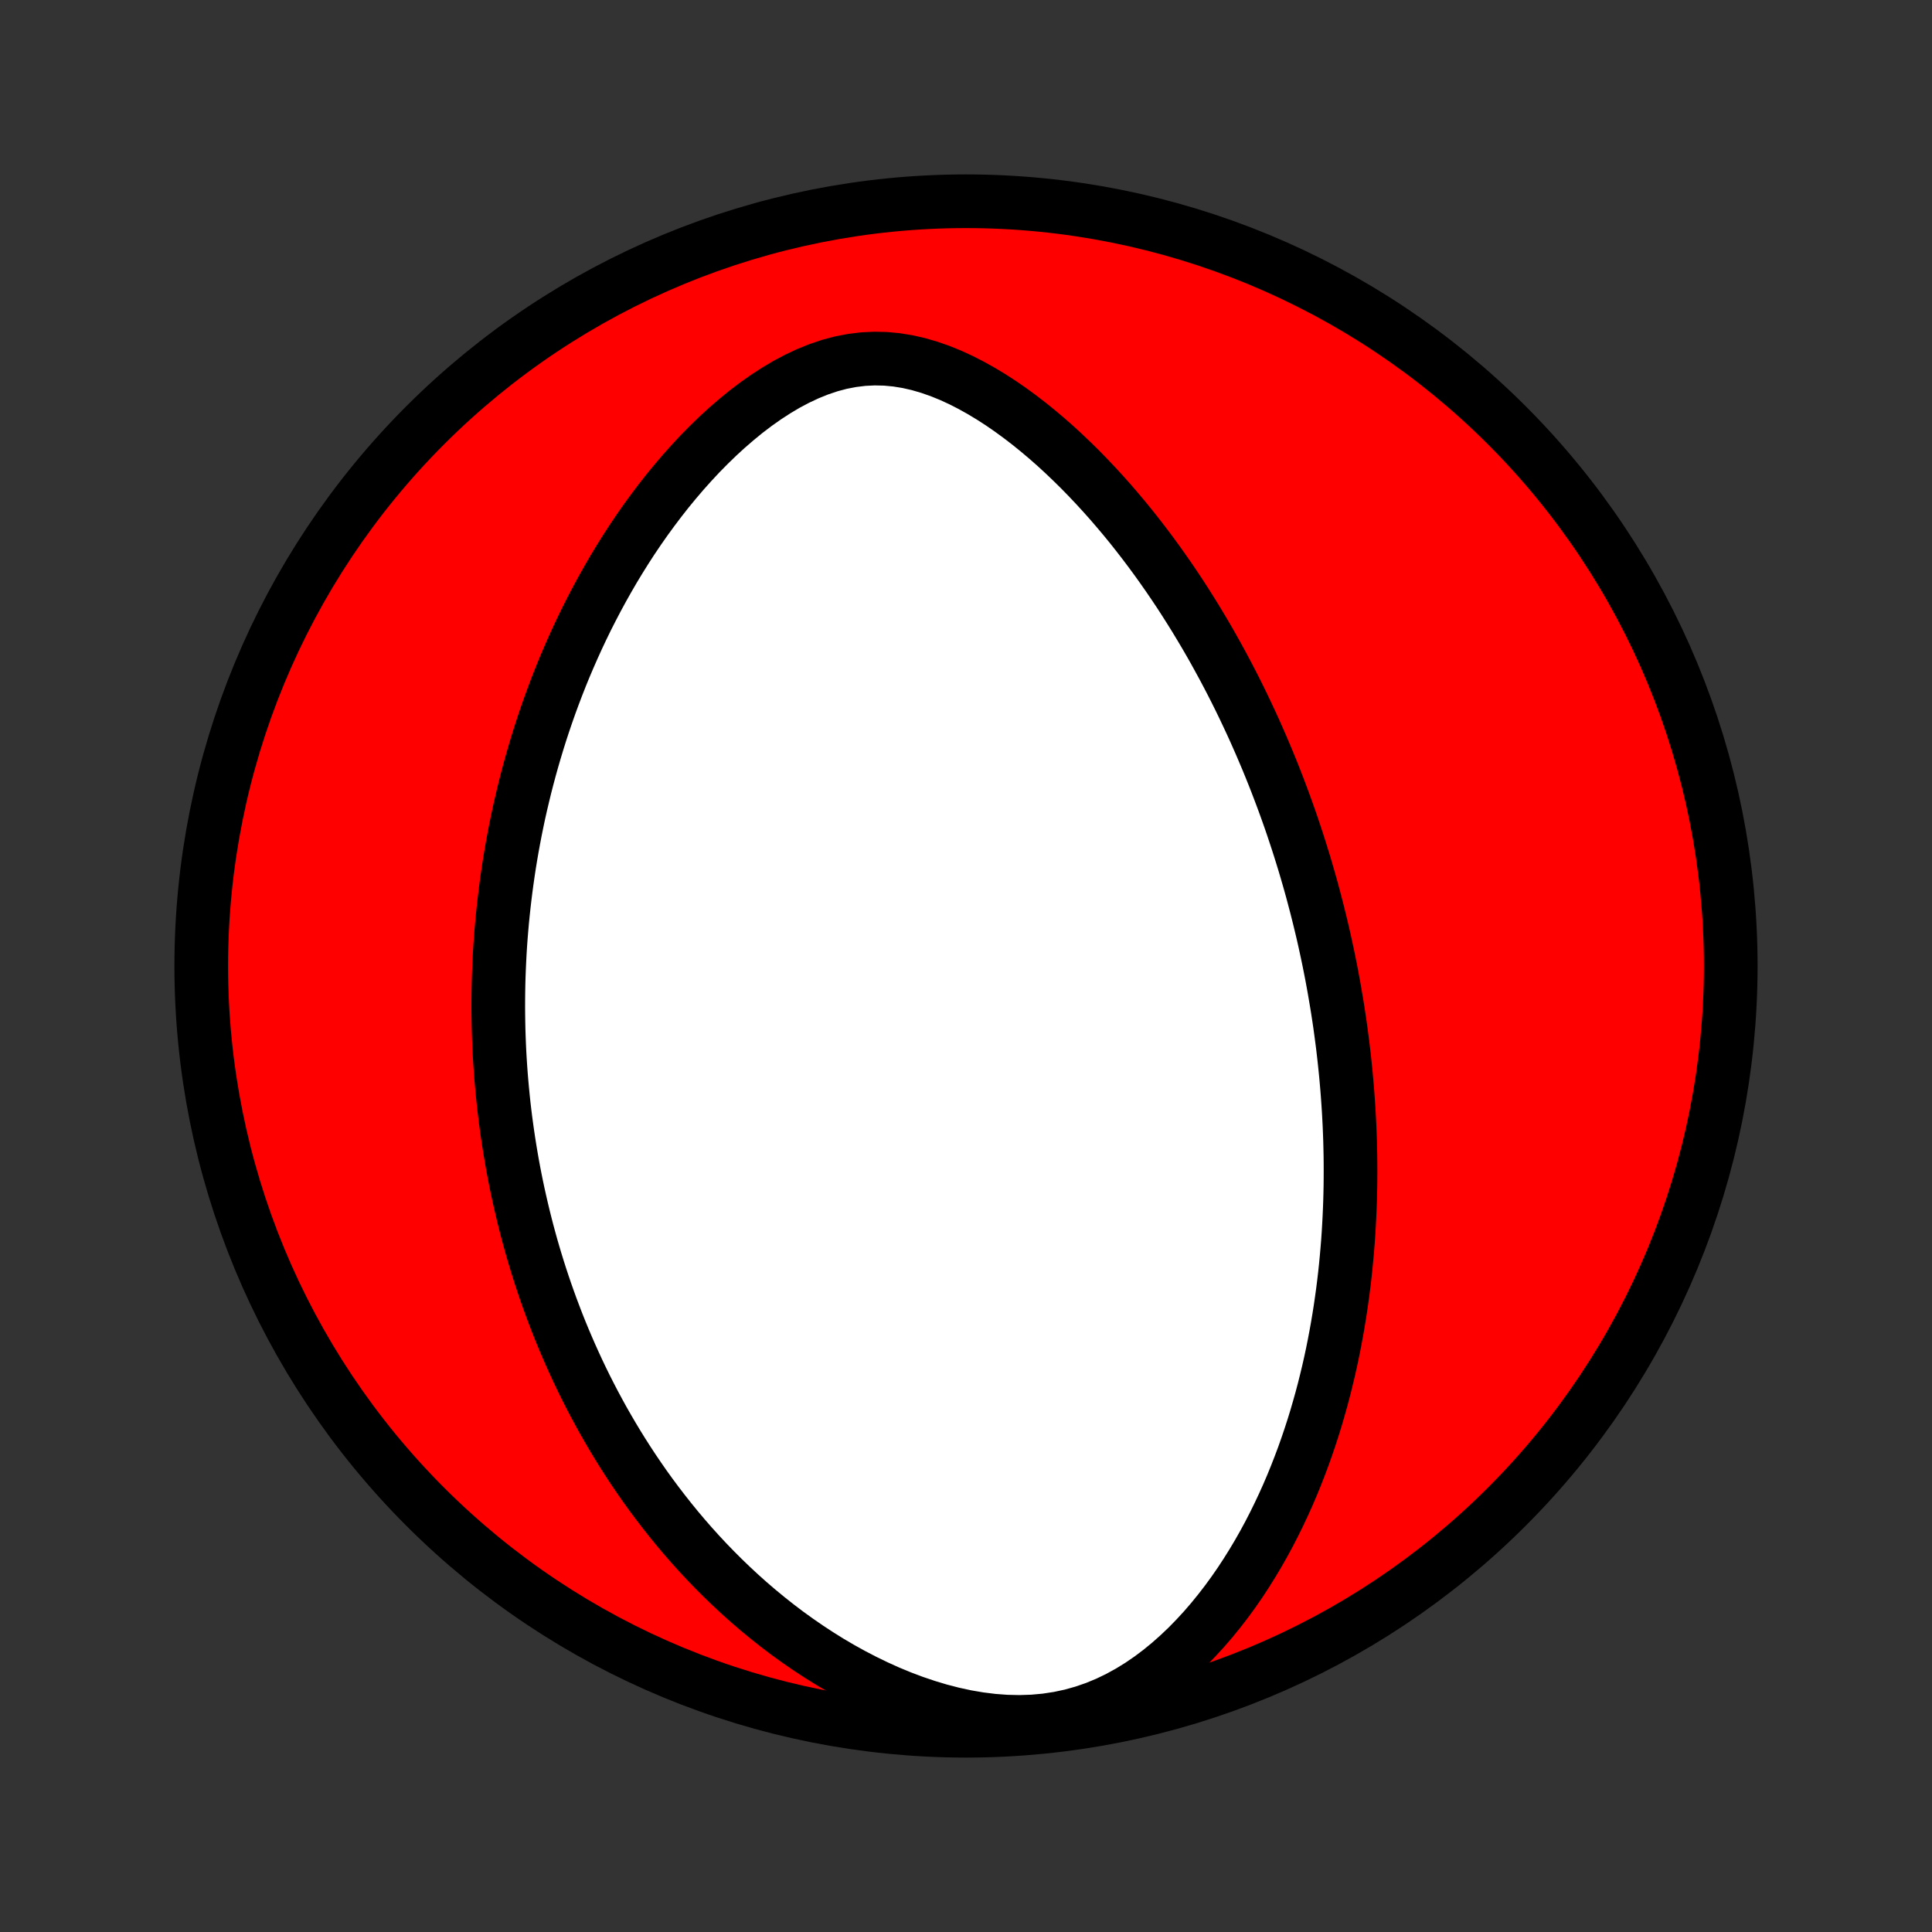 <?xml version="1.0" encoding="utf-8" standalone="no"?>
<!DOCTYPE svg PUBLIC "-//W3C//DTD SVG 1.1//EN"
  "http://www.w3.org/Graphics/SVG/1.1/DTD/svg11.dtd">
<!-- Created with matplotlib (http://matplotlib.org/) -->
<svg height="72pt" version="1.1" viewBox="0 0 72 72" width="72pt" xmlns="http://www.w3.org/2000/svg" xmlns:xlink="http://www.w3.org/1999/xlink">
 <rect x="0" y="0" width="72" height="72" fill="#333333" stroke="none"/>
 <defs>
  <style type="text/css">
*{stroke-linecap:butt;stroke-linejoin:round;}
  </style>
 </defs>
 <g id="figure_1">
  <g id="patch_1">
   <path d="
M0 72
L72 72
L72 0
L0 0
z
" style="fill:none;"/>
  </g>
  <g id="axes_1">
   <g id="PatchCollection_1">
    <defs>
     <path d="
M36 -7.5
C43.558 -7.5 50.808 -10.503 56.153 -15.848
C61.497 -21.192 64.5 -28.442 64.5 -36
C64.5 -43.558 61.497 -50.808 56.153 -56.153
C50.808 -61.497 43.558 -64.5 36 -64.5
C28.442 -64.5 21.192 -61.497 15.848 -56.153
C10.503 -50.808 7.5 -43.558 7.5 -36
C7.5 -28.442 10.503 -21.192 15.848 -15.848
C21.192 -10.503 28.442 -7.5 36 -7.5
z
" id="C0_0_a811fe30f3"/>
     <path d="
M49.727 -35.122
L49.68 -35.383
L49.632 -35.644
L49.581 -35.904
L49.529 -36.165
L49.475 -36.425
L49.419 -36.686
L49.362 -36.946
L49.303 -37.207
L49.241 -37.468
L49.178 -37.73
L49.113 -37.991
L49.046 -38.254
L48.977 -38.516
L48.907 -38.779
L48.834 -39.043
L48.759 -39.307
L48.682 -39.572
L48.603 -39.838
L48.521 -40.104
L48.438 -40.371
L48.352 -40.639
L48.263 -40.909
L48.173 -41.179
L48.08 -41.45
L47.984 -41.722
L47.886 -41.995
L47.785 -42.269
L47.681 -42.545
L47.575 -42.822
L47.466 -43.1
L47.354 -43.379
L47.239 -43.66
L47.12 -43.942
L46.999 -44.226
L46.874 -44.511
L46.747 -44.797
L46.615 -45.085
L46.48 -45.374
L46.342 -45.665
L46.2 -45.957
L46.054 -46.251
L45.904 -46.546
L45.75 -46.842
L45.592 -47.141
L45.429 -47.44
L45.263 -47.741
L45.092 -48.043
L44.916 -48.347
L44.735 -48.651
L44.55 -48.958
L44.359 -49.265
L44.164 -49.573
L43.964 -49.882
L43.758 -50.191
L43.546 -50.502
L43.329 -50.813
L43.107 -51.124
L42.878 -51.436
L42.644 -51.747
L42.403 -52.059
L42.157 -52.37
L41.904 -52.68
L41.644 -52.989
L41.379 -53.297
L41.106 -53.603
L40.827 -53.907
L40.541 -54.209
L40.249 -54.508
L39.949 -54.803
L39.643 -55.095
L39.33 -55.383
L39.009 -55.665
L38.682 -55.941
L38.348 -56.211
L38.006 -56.474
L37.658 -56.728
L37.303 -56.973
L36.941 -57.207
L36.572 -57.43
L36.197 -57.639
L35.816 -57.834
L35.429 -58.012
L35.036 -58.172
L34.637 -58.311
L34.234 -58.429
L33.827 -58.522
L33.416 -58.589
L33.002 -58.628
L32.586 -58.637
L32.169 -58.617
L31.753 -58.566
L31.337 -58.486
L30.924 -58.376
L30.514 -58.238
L30.108 -58.074
L29.707 -57.886
L29.311 -57.676
L28.923 -57.445
L28.541 -57.197
L28.166 -56.932
L27.799 -56.653
L27.441 -56.36
L27.09 -56.057
L26.748 -55.743
L26.415 -55.42
L26.09 -55.09
L25.775 -54.752
L25.468 -54.409
L25.17 -54.06
L24.88 -53.708
L24.6 -53.351
L24.328 -52.991
L24.064 -52.629
L23.809 -52.265
L23.562 -51.899
L23.324 -51.532
L23.094 -51.164
L22.871 -50.796
L22.657 -50.427
L22.45 -50.059
L22.25 -49.691
L22.058 -49.324
L21.872 -48.958
L21.694 -48.593
L21.523 -48.23
L21.358 -47.867
L21.2 -47.507
L21.047 -47.148
L20.901 -46.791
L20.761 -46.435
L20.627 -46.082
L20.498 -45.731
L20.375 -45.382
L20.257 -45.035
L20.144 -44.691
L20.037 -44.349
L19.934 -44.008
L19.836 -43.671
L19.742 -43.335
L19.653 -43.002
L19.568 -42.671
L19.488 -42.342
L19.411 -42.016
L19.338 -41.692
L19.27 -41.37
L19.205 -41.05
L19.144 -40.732
L19.086 -40.416
L19.032 -40.103
L18.981 -39.791
L18.934 -39.482
L18.89 -39.174
L18.849 -38.868
L18.811 -38.564
L18.776 -38.262
L18.744 -37.962
L18.714 -37.663
L18.688 -37.366
L18.664 -37.07
L18.643 -36.776
L18.625 -36.483
L18.61 -36.192
L18.597 -35.902
L18.586 -35.613
L18.578 -35.325
L18.573 -35.039
L18.57 -34.754
L18.569 -34.469
L18.571 -34.186
L18.575 -33.904
L18.581 -33.622
L18.59 -33.341
L18.601 -33.061
L18.614 -32.782
L18.63 -32.503
L18.648 -32.225
L18.668 -31.947
L18.691 -31.669
L18.716 -31.392
L18.743 -31.116
L18.772 -30.839
L18.804 -30.563
L18.838 -30.287
L18.875 -30.011
L18.914 -29.735
L18.955 -29.459
L18.999 -29.182
L19.045 -28.906
L19.093 -28.63
L19.144 -28.353
L19.198 -28.076
L19.254 -27.798
L19.313 -27.52
L19.375 -27.242
L19.439 -26.963
L19.506 -26.683
L19.576 -26.403
L19.648 -26.123
L19.724 -25.841
L19.802 -25.559
L19.884 -25.276
L19.969 -24.992
L20.057 -24.707
L20.148 -24.422
L20.243 -24.135
L20.341 -23.847
L20.443 -23.559
L20.548 -23.269
L20.658 -22.978
L20.77 -22.686
L20.887 -22.393
L21.008 -22.099
L21.134 -21.803
L21.263 -21.507
L21.397 -21.209
L21.535 -20.91
L21.678 -20.61
L21.826 -20.308
L21.979 -20.006
L22.137 -19.702
L22.301 -19.397
L22.469 -19.091
L22.644 -18.784
L22.824 -18.476
L23.01 -18.167
L23.202 -17.857
L23.4 -17.547
L23.605 -17.235
L23.816 -16.924
L24.034 -16.611
L24.259 -16.299
L24.492 -15.986
L24.732 -15.673
L24.979 -15.36
L25.234 -15.047
L25.497 -14.735
L25.768 -14.424
L26.048 -14.113
L26.336 -13.804
L26.633 -13.497
L26.939 -13.191
L27.253 -12.888
L27.577 -12.587
L27.91 -12.289
L28.253 -11.995
L28.606 -11.704
L28.968 -11.418
L29.339 -11.136
L29.721 -10.861
L30.112 -10.591
L30.514 -10.328
L30.924 -10.072
L31.345 -9.825
L31.775 -9.587
L32.214 -9.359
L32.662 -9.142
L33.119 -8.936
L33.584 -8.744
L34.056 -8.566
L34.536 -8.404
L35.021 -8.258
L35.512 -8.131
L36.006 -8.024
L36.504 -7.939
L37.002 -7.877
L37.5 -7.84
L37.996 -7.829
L38.487 -7.845
L38.973 -7.889
L39.452 -7.962
L39.921 -8.062
L40.38 -8.191
L40.826 -8.345
L41.261 -8.525
L41.682 -8.728
L42.09 -8.952
L42.484 -9.195
L42.864 -9.455
L43.231 -9.731
L43.584 -10.02
L43.924 -10.322
L44.252 -10.633
L44.566 -10.955
L44.869 -11.284
L45.159 -11.62
L45.438 -11.963
L45.706 -12.31
L45.963 -12.662
L46.209 -13.017
L46.444 -13.375
L46.67 -13.736
L46.886 -14.098
L47.093 -14.462
L47.29 -14.826
L47.478 -15.191
L47.658 -15.557
L47.83 -15.922
L47.994 -16.286
L48.15 -16.65
L48.298 -17.013
L48.439 -17.375
L48.574 -17.735
L48.701 -18.093
L48.822 -18.45
L48.937 -18.805
L49.046 -19.158
L49.148 -19.509
L49.246 -19.857
L49.338 -20.204
L49.424 -20.548
L49.506 -20.889
L49.583 -21.229
L49.655 -21.565
L49.722 -21.899
L49.785 -22.231
L49.844 -22.56
L49.899 -22.887
L49.95 -23.211
L49.997 -23.533
L50.041 -23.852
L50.081 -24.169
L50.118 -24.483
L50.151 -24.795
L50.181 -25.105
L50.208 -25.412
L50.233 -25.717
L50.254 -26.02
L50.272 -26.32
L50.288 -26.619
L50.301 -26.915
L50.312 -27.209
L50.32 -27.502
L50.326 -27.792
L50.329 -28.081
L50.33 -28.367
L50.329 -28.652
L50.326 -28.935
L50.32 -29.217
L50.313 -29.497
L50.303 -29.776
L50.292 -30.052
L50.278 -30.328
L50.263 -30.602
L50.245 -30.876
L50.226 -31.147
L50.205 -31.418
L50.182 -31.688
L50.158 -31.956
L50.131 -32.224
L50.103 -32.491
L50.073 -32.757
L50.042 -33.022
L50.008 -33.286
L49.973 -33.55
L49.937 -33.813
L49.898 -34.076
L49.858 -34.338
L49.816 -34.599
z
" id="C0_1_305d01a712"/>
    </defs>
    <g clip-path="url(#p1bffca34e9)">
     <use style="fill:#ff0000;stroke:#000000;stroke-width:2.0;" x="0.0" xlink:href="#C0_0_a811fe30f3" y="72.0"/>
    </g>
    <g clip-path="url(#p1bffca34e9)">
     <use style="fill:#ffffff;stroke:#000000;stroke-width:2.0;" x="0.0" xlink:href="#C0_1_305d01a712" y="72.0"/>
    </g>
   </g>
  </g>
 </g>
 <defs>
  <clipPath id="p1bffca34e9">
   <rect height="72.0" width="72.0" x="0.0" y="0.0"/>
  </clipPath>
 </defs>
</svg>
